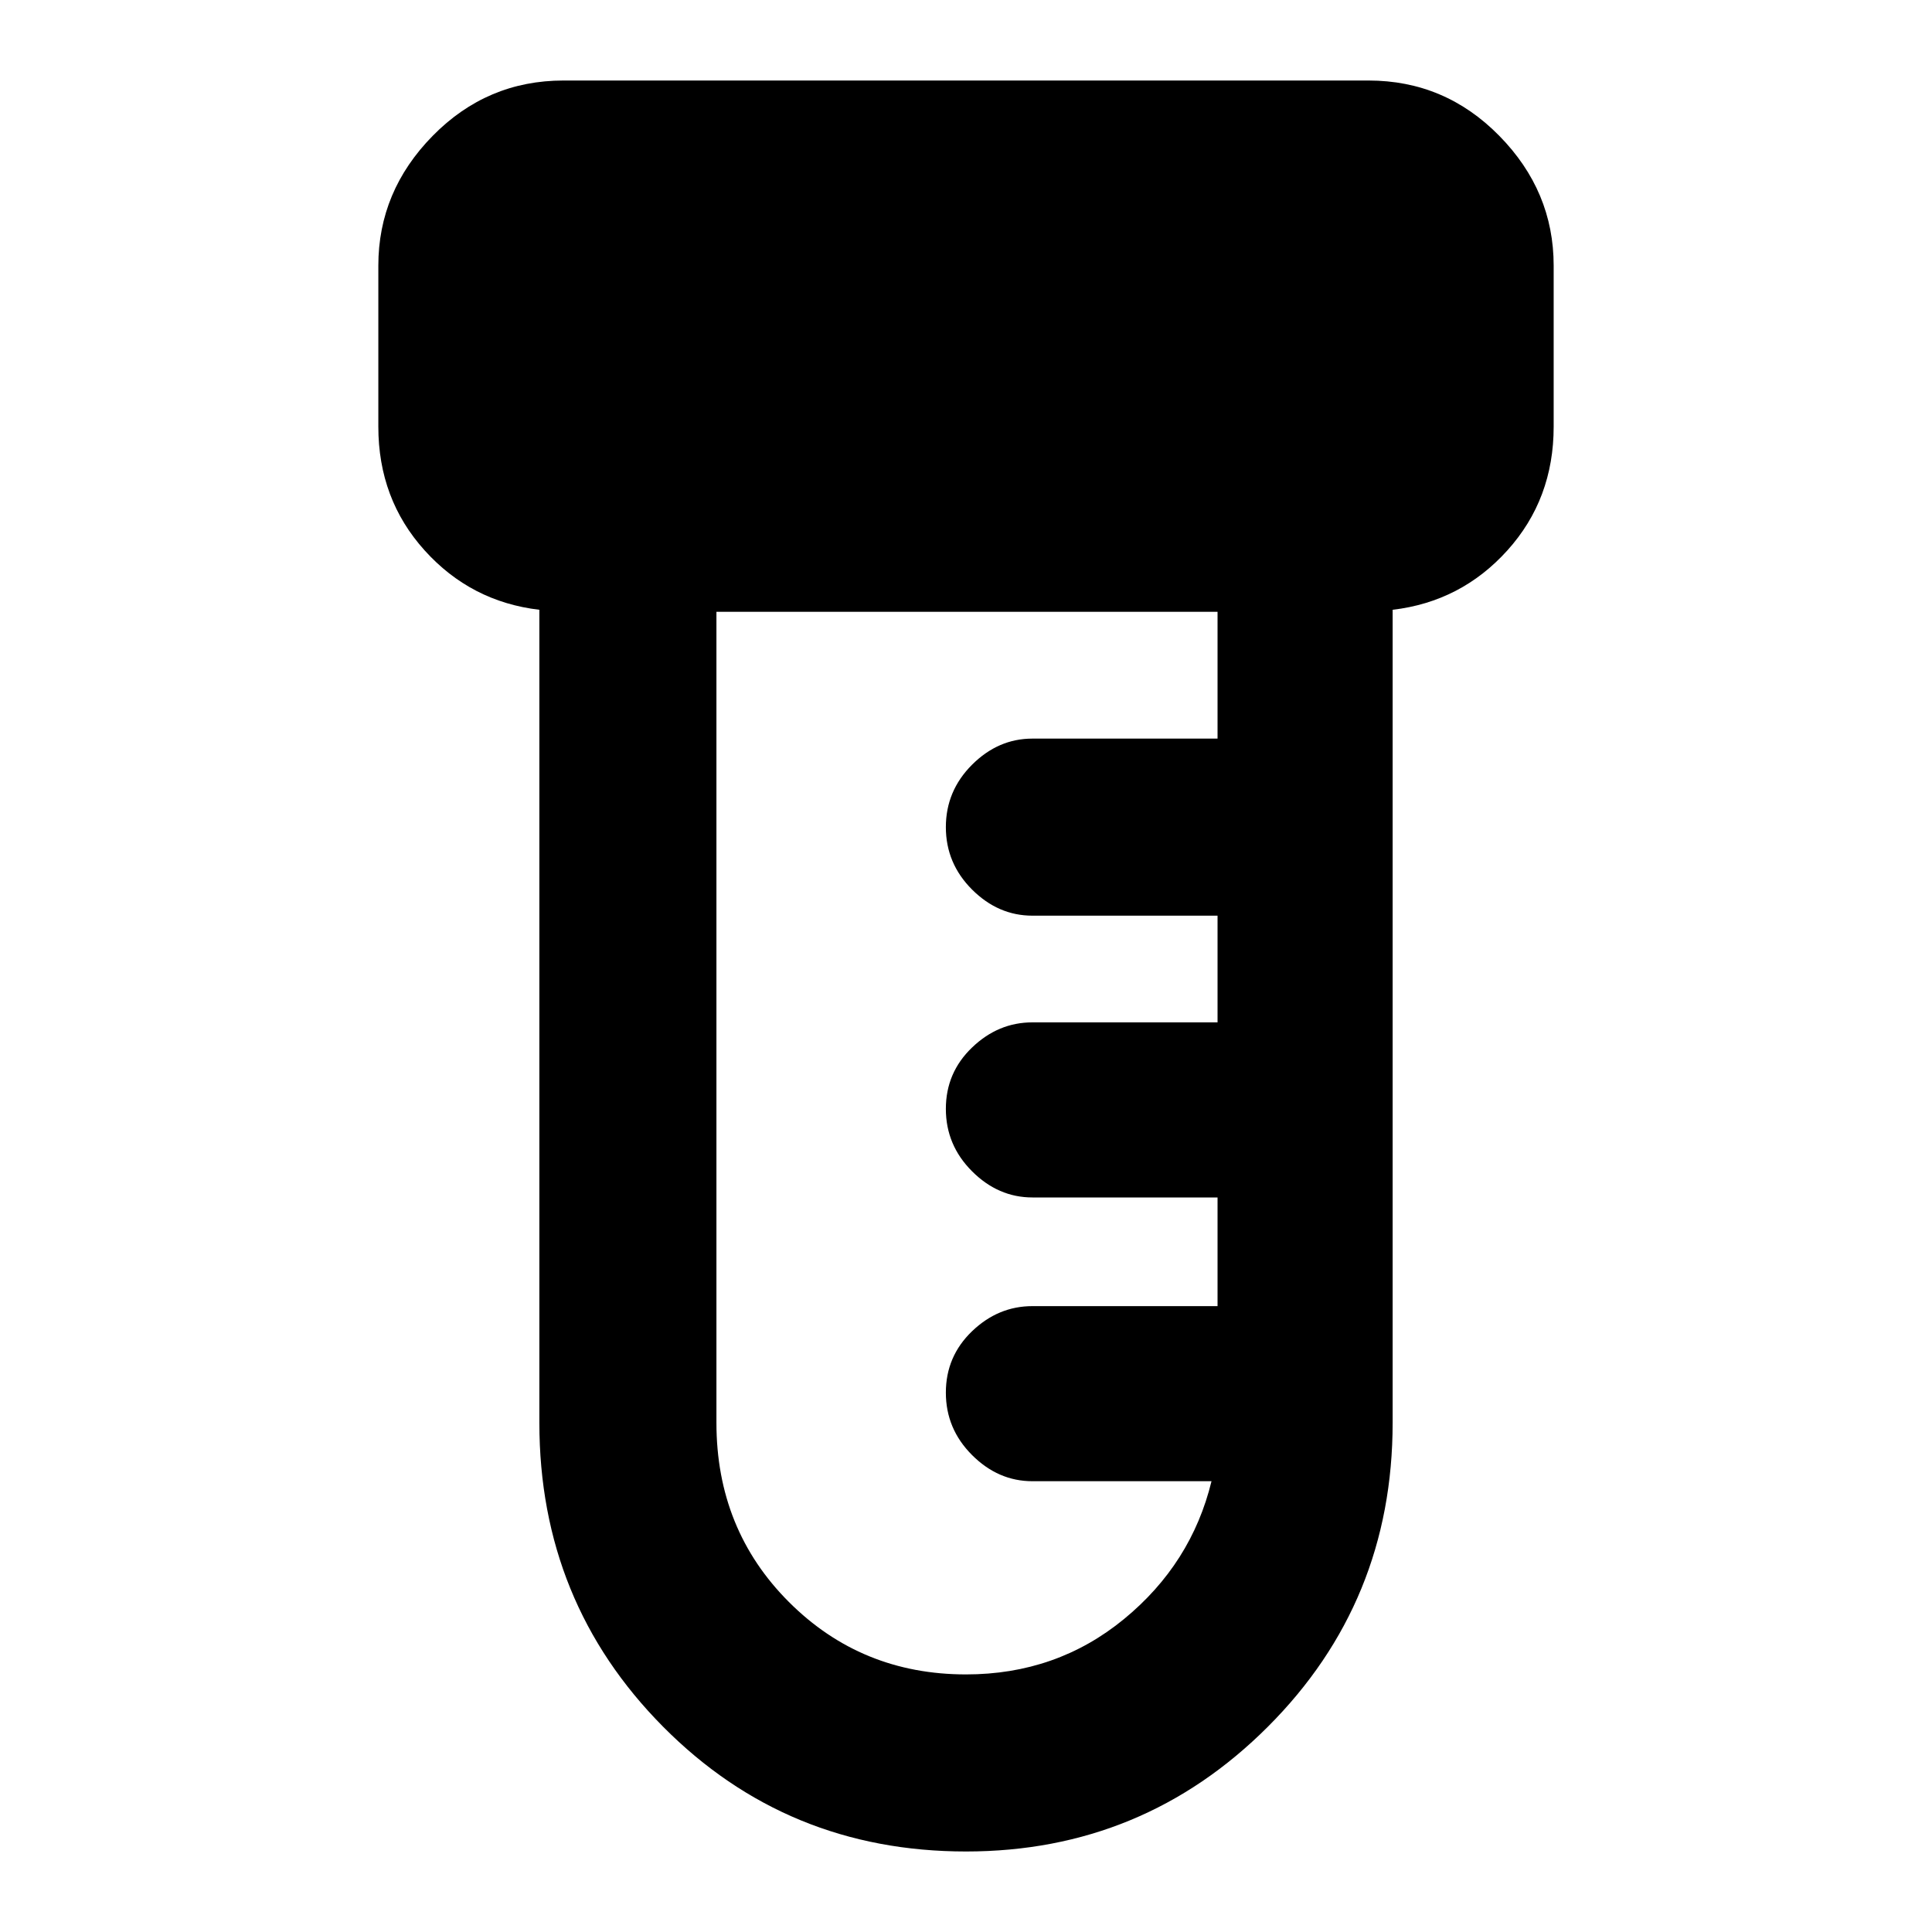 <svg xmlns="http://www.w3.org/2000/svg" height="40" width="40"><path d="M20 38.333q-3.708 0-6.271-2.583-2.562-2.583-2.562-6.292V12.625q-1.417-.167-2.375-1.229-.959-1.063-.959-2.563V5.5q0-1.542 1.125-2.687 1.125-1.146 2.709-1.146h16.666q1.584 0 2.709 1.146 1.125 1.145 1.125 2.687v3.333q0 1.5-.959 2.563-.958 1.062-2.375 1.229v16.833q0 3.709-2.583 6.292-2.583 2.583-6.25 2.583Zm0-3.666q1.875 0 3.271-1.146t1.812-2.854h-3.708q-.708 0-1.25-.542t-.542-1.292q0-.75.542-1.271.542-.52 1.25-.52h3.833v-2.25h-3.833q-.708 0-1.25-.542t-.542-1.292q0-.75.542-1.27.542-.521 1.25-.521h3.833v-2.209h-3.833q-.708 0-1.25-.541-.542-.542-.542-1.292t.542-1.292q.542-.541 1.25-.541h3.833v-2.625H14.833v16.791q0 2.209 1.5 3.709t3.667 1.5Z"/></svg>
